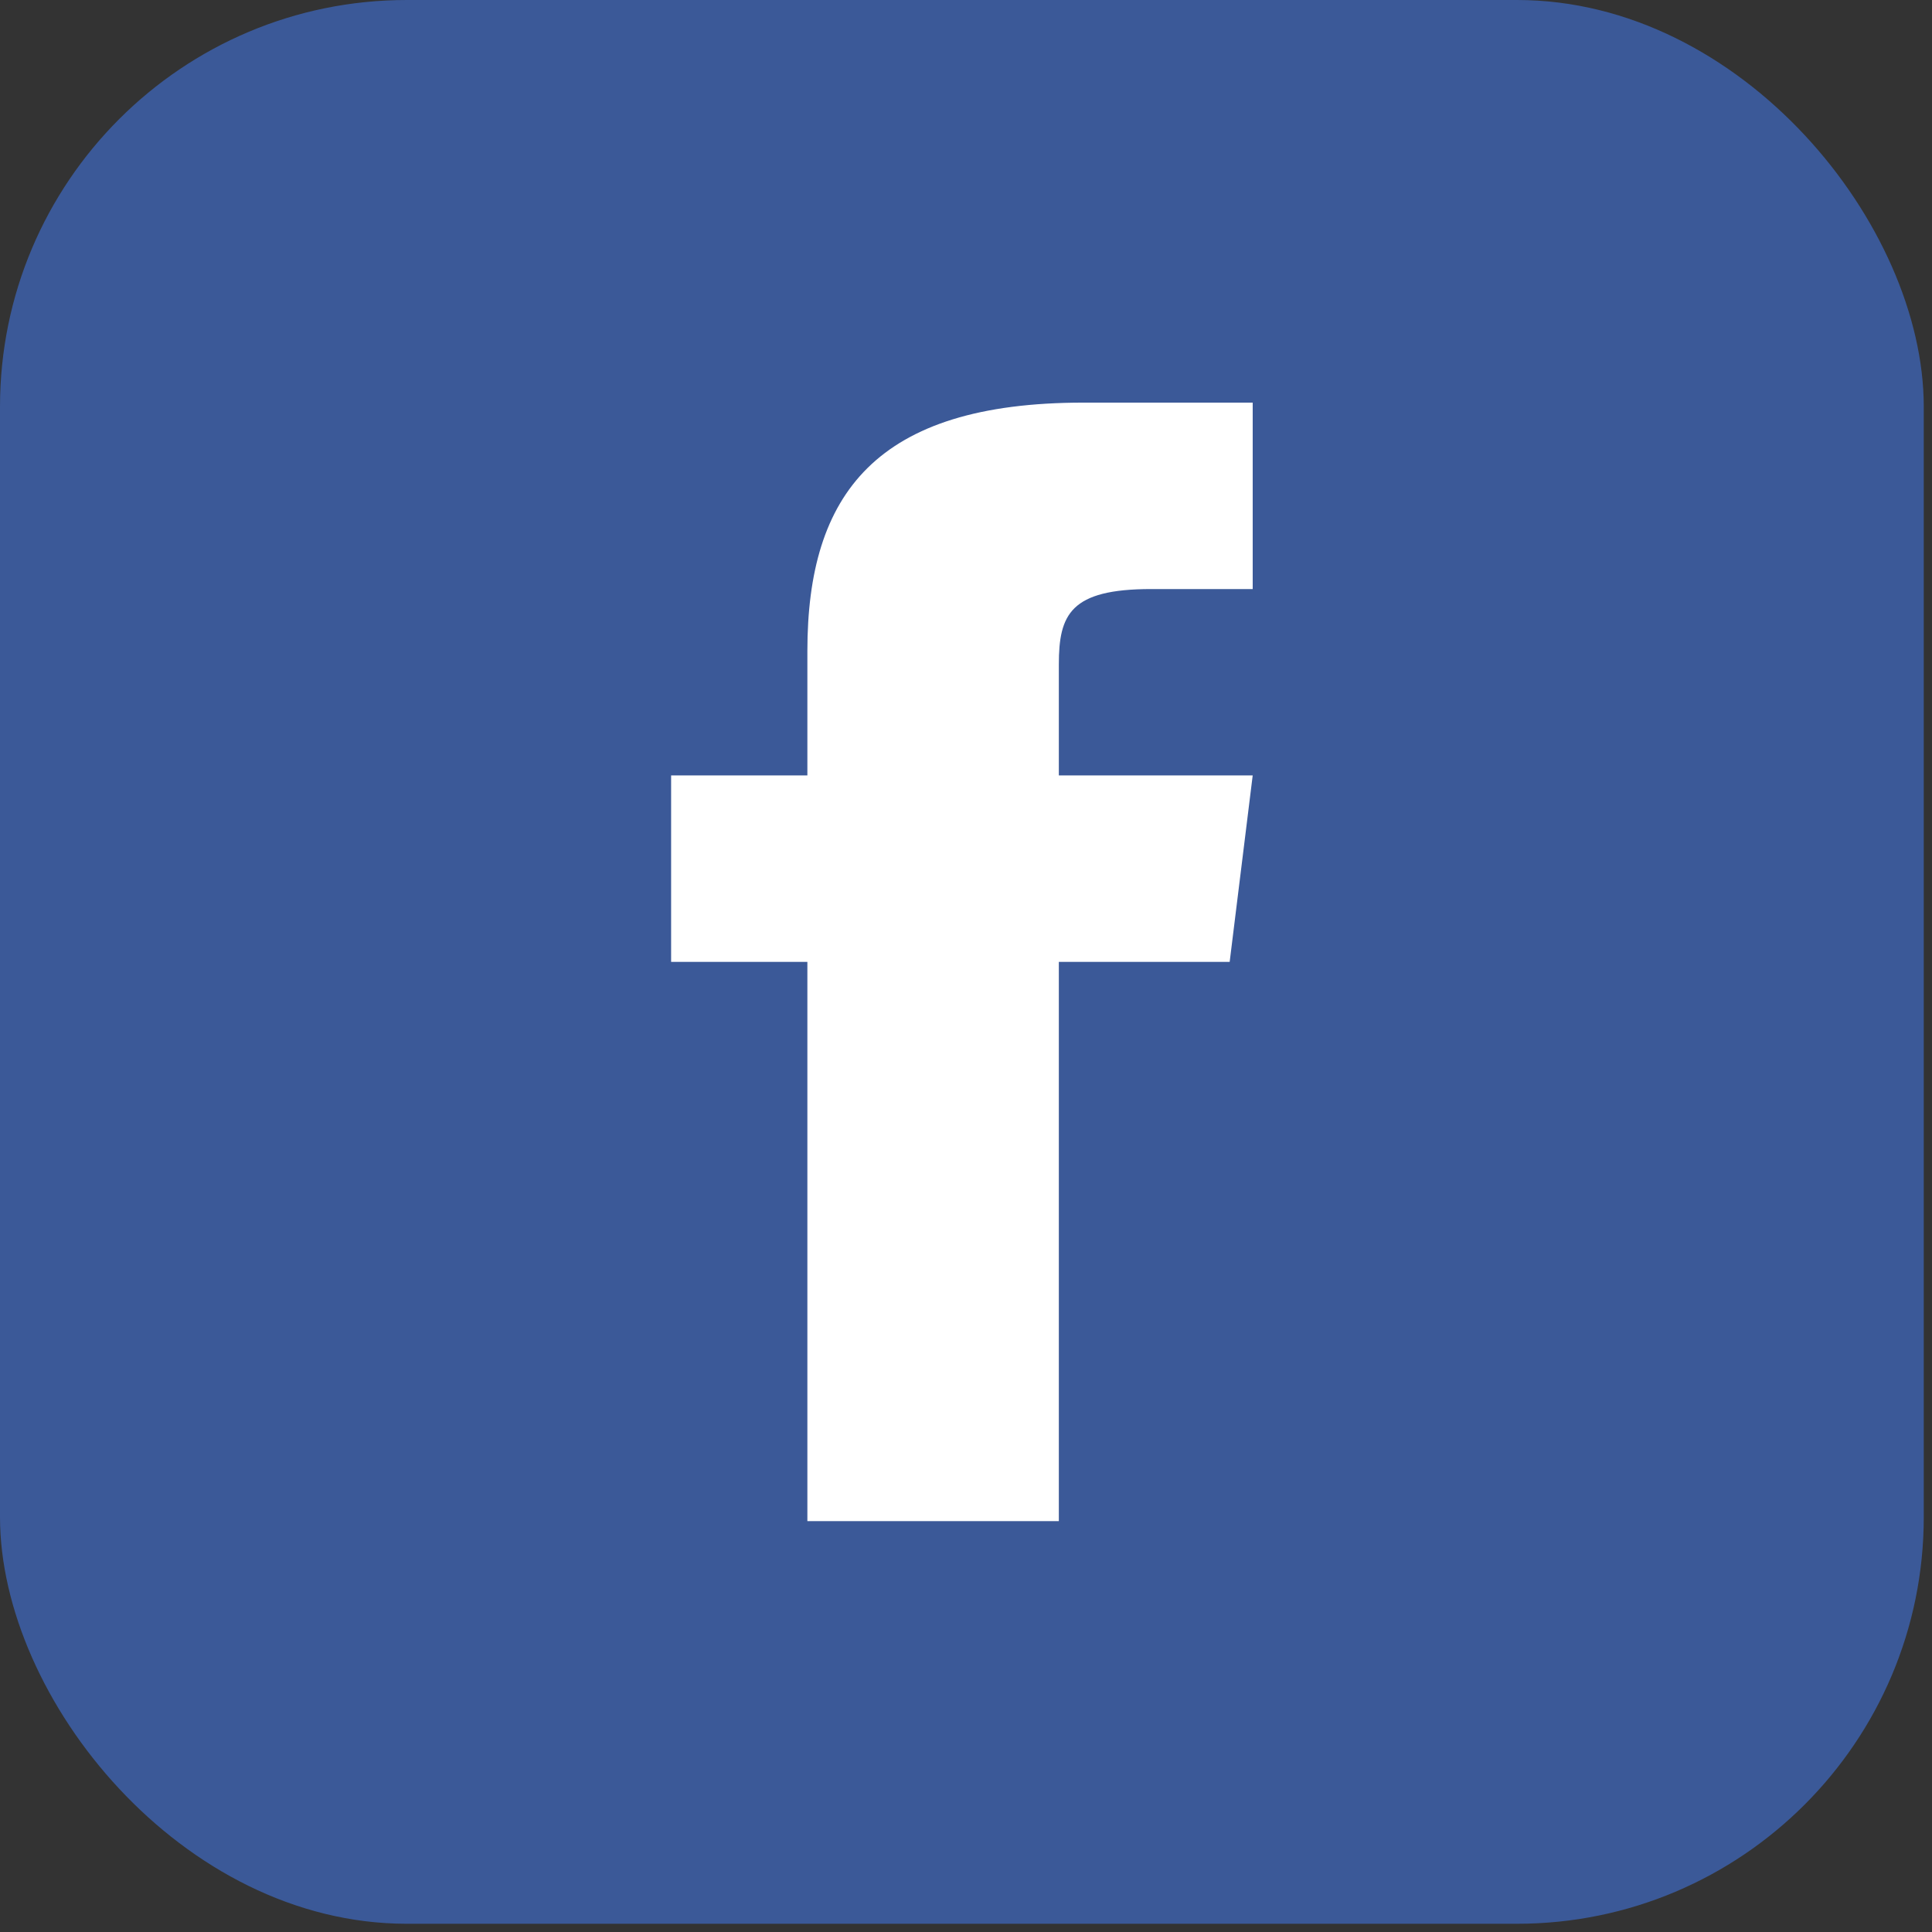 <svg width="38" height="38" fill="none" xmlns="http://www.w3.org/2000/svg"><rect width="100%" height="100%" fill="#333333" stroke="none"/><rect width="37.838" height="37.838" rx="8" fill="#3B5998"/><path d="M20.826 15.252V13.07c0-.986.226-1.484 1.817-1.484h1.996V7.919h-3.331c-4.081 0-5.428 1.8-5.428 4.887v2.446H13.2v3.667h2.68v11h4.946v-11h3.36l.453-3.667h-3.813z" fill="#fff"/></svg>